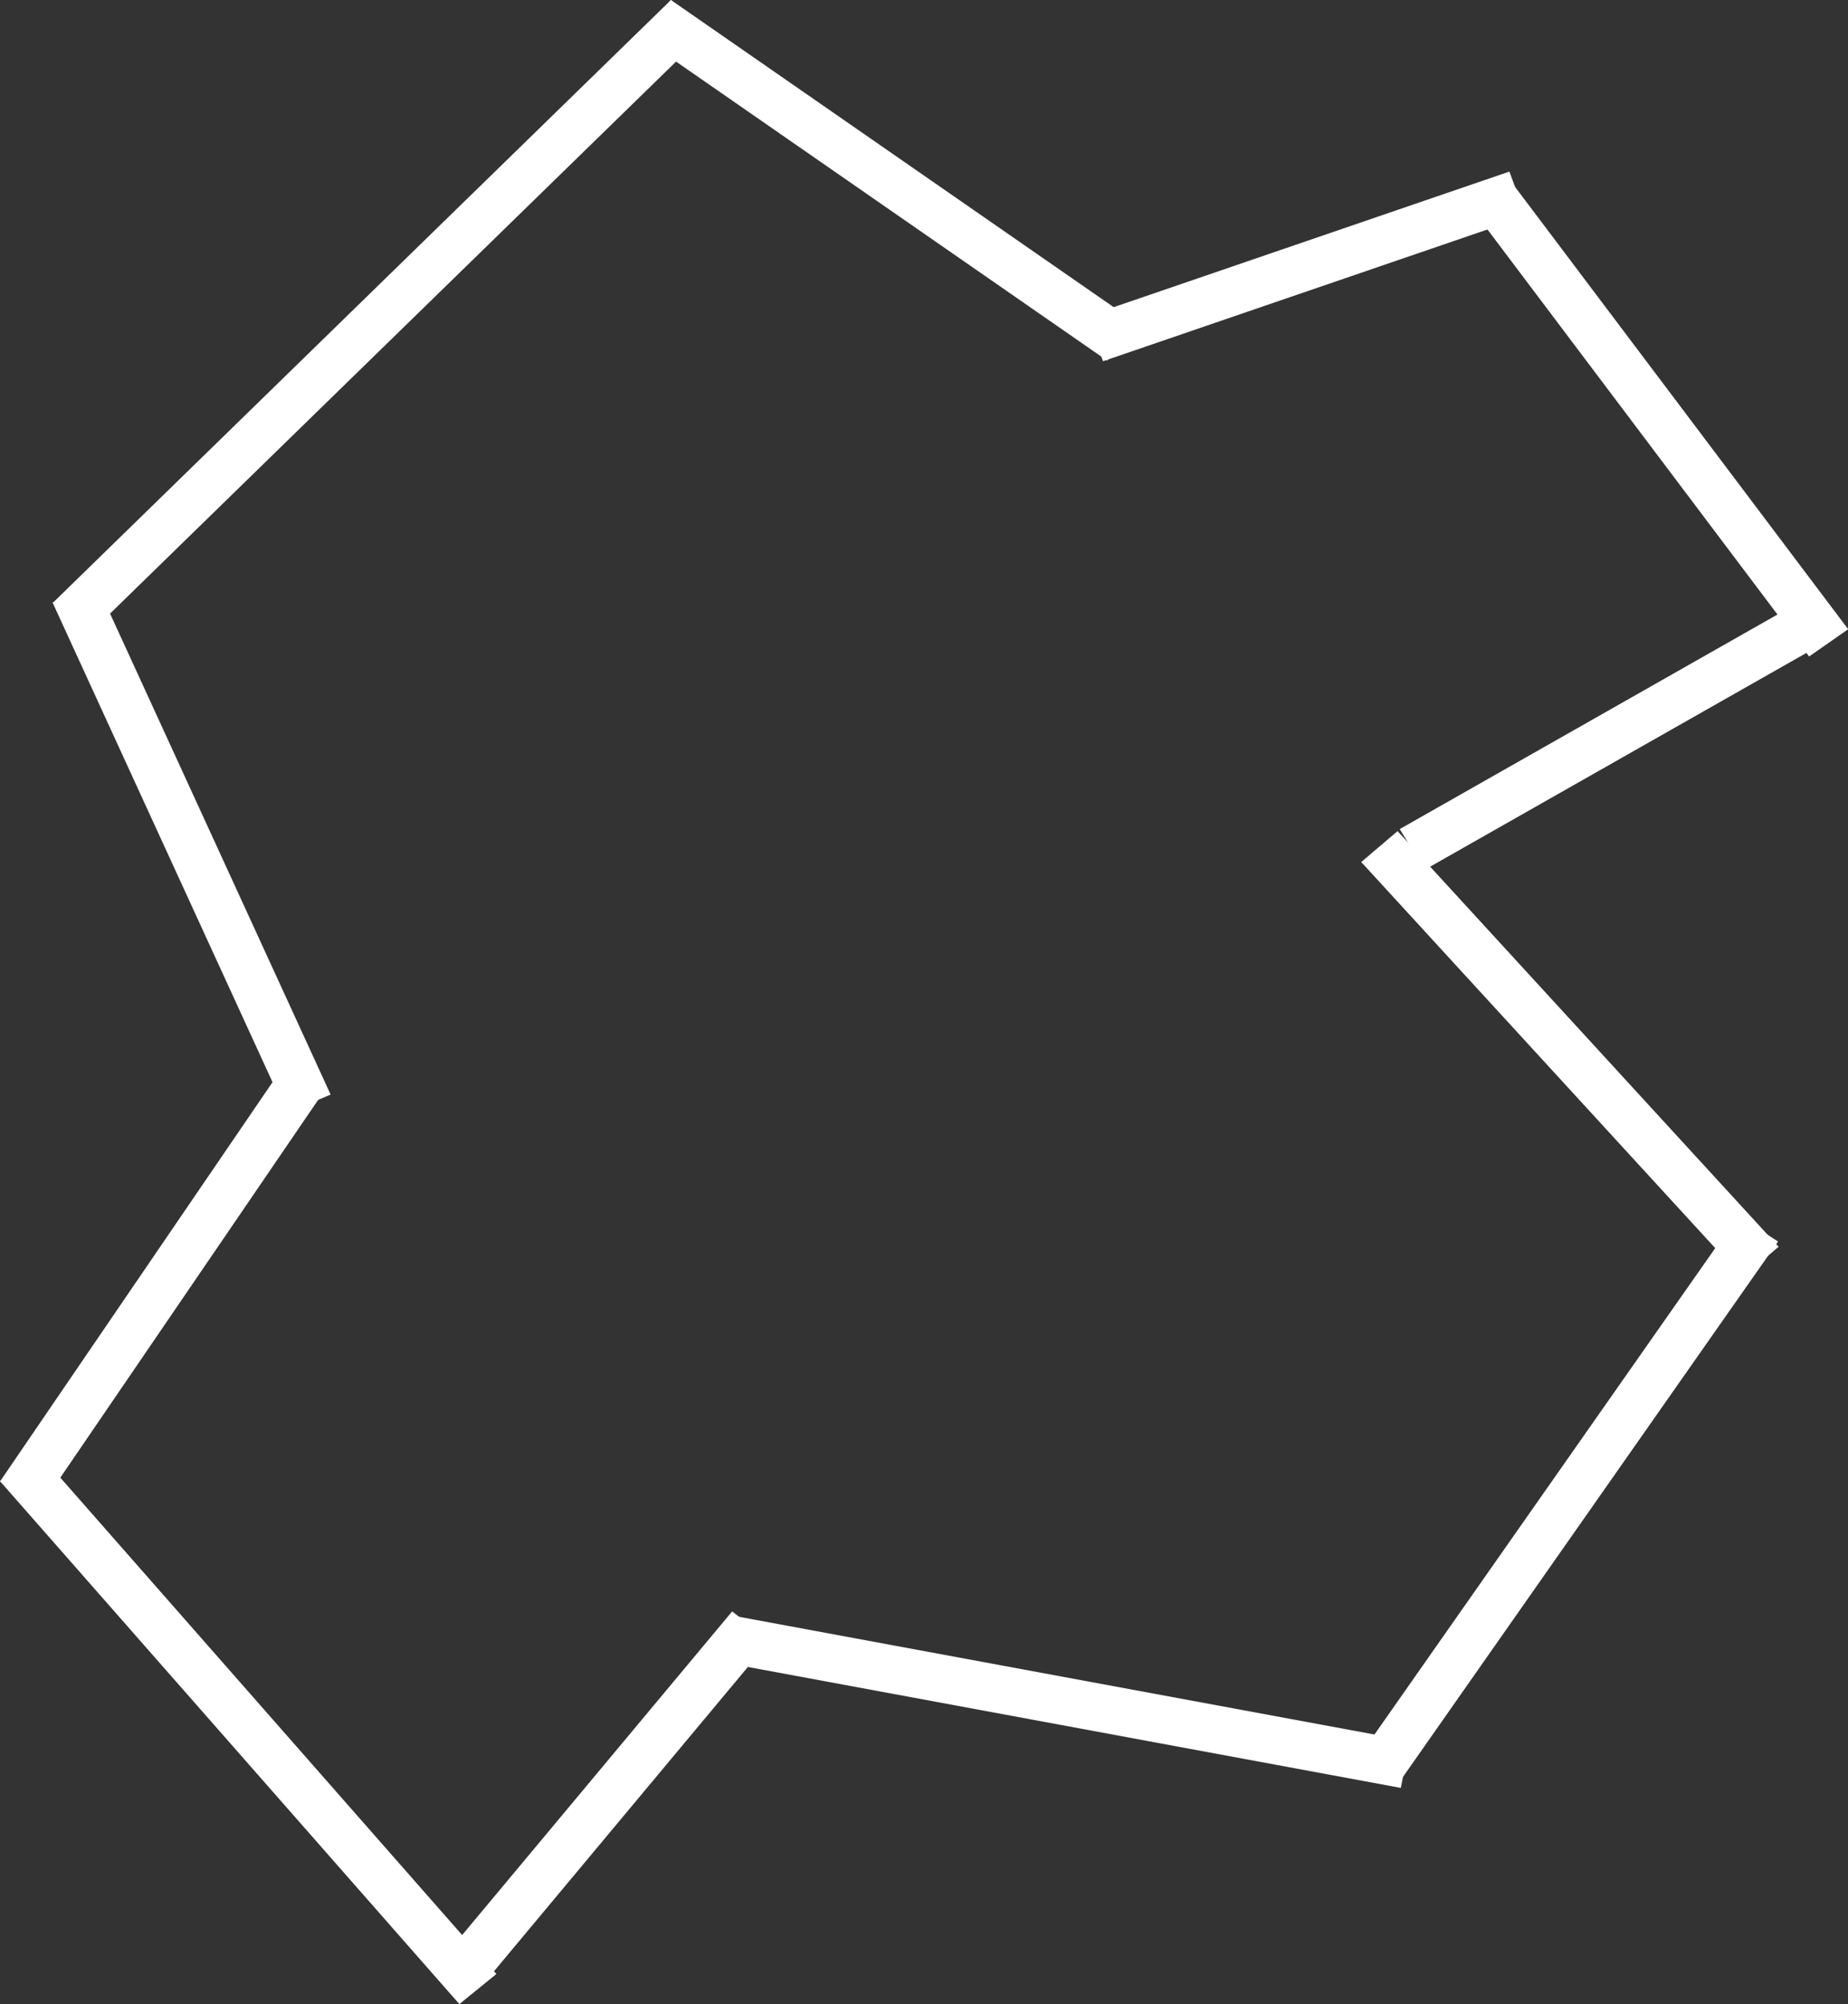 <svg width="1938" height="2101" viewBox="0 0 1938 2101" fill="none" xmlns="http://www.w3.org/2000/svg">
<rect x="0" y="0" width="1938" height="2101" fill="#333333" stroke="none"/>
<line y1="-25" x2="905.301" y2="-25" transform="matrix(-0.716 0.698 -0.725 -0.689 703.635 0)" stroke="white" stroke-width="50"/>
<line y1="-25" x2="729.921" y2="-25" transform="matrix(0.66 0.751 -0.776 0.631 0 1552.73)" stroke="white" stroke-width="50"/>
<line y1="-25" x2="588.856" y2="-25" transform="matrix(0.417 0.909 -0.92 0.391 55.165 631.708)" stroke="white" stroke-width="50"/>
<line y1="-25" x2="724.798" y2="-25" transform="matrix(0.983 0.182 -0.196 0.981 756.548 1742.35)" stroke="white" stroke-width="50"/>
<line y1="-25" x2="696.111" y2="-25" transform="matrix(-0.574 0.819 -0.839 -0.545 1822.7 1274.25)" stroke="white" stroke-width="50"/>
<line y1="-25" x2="593.232" y2="-25" transform="matrix(-0.822 -0.57 0.599 -0.801 1191.11 338.067)" stroke="white" stroke-width="50"/>
<line y1="-25" x2="468.794" y2="-25" transform="matrix(-0.946 0.324 -0.346 -0.938 1582.9 179.869)" stroke="white" stroke-width="50"/>
<line y1="-25" x2="596.891" y2="-25" transform="matrix(0.602 0.799 -0.82 0.572 1537.86 211.292)" stroke="white" stroke-width="50"/>
<line y1="-25" x2="460.879" y2="-25" transform="matrix(-0.87 0.494 -0.523 -0.853 1868.85 641.46)" stroke="white" stroke-width="50"/>
<line y1="-25" x2="591.158" y2="-25" transform="matrix(0.676 0.737 -0.762 0.648 1427.53 903.679)" stroke="white" stroke-width="50"/>
<line y1="-25" x2="532.81" y2="-25" transform="matrix(-0.564 0.826 -0.845 -0.535 300.593 1112.8)" stroke="white" stroke-width="50"/>
<line y1="-25" x2="453.151" y2="-25" transform="matrix(-0.641 0.768 -0.791 -0.612 767.806 1689.25)" stroke="white" stroke-width="50"/>
</svg>
